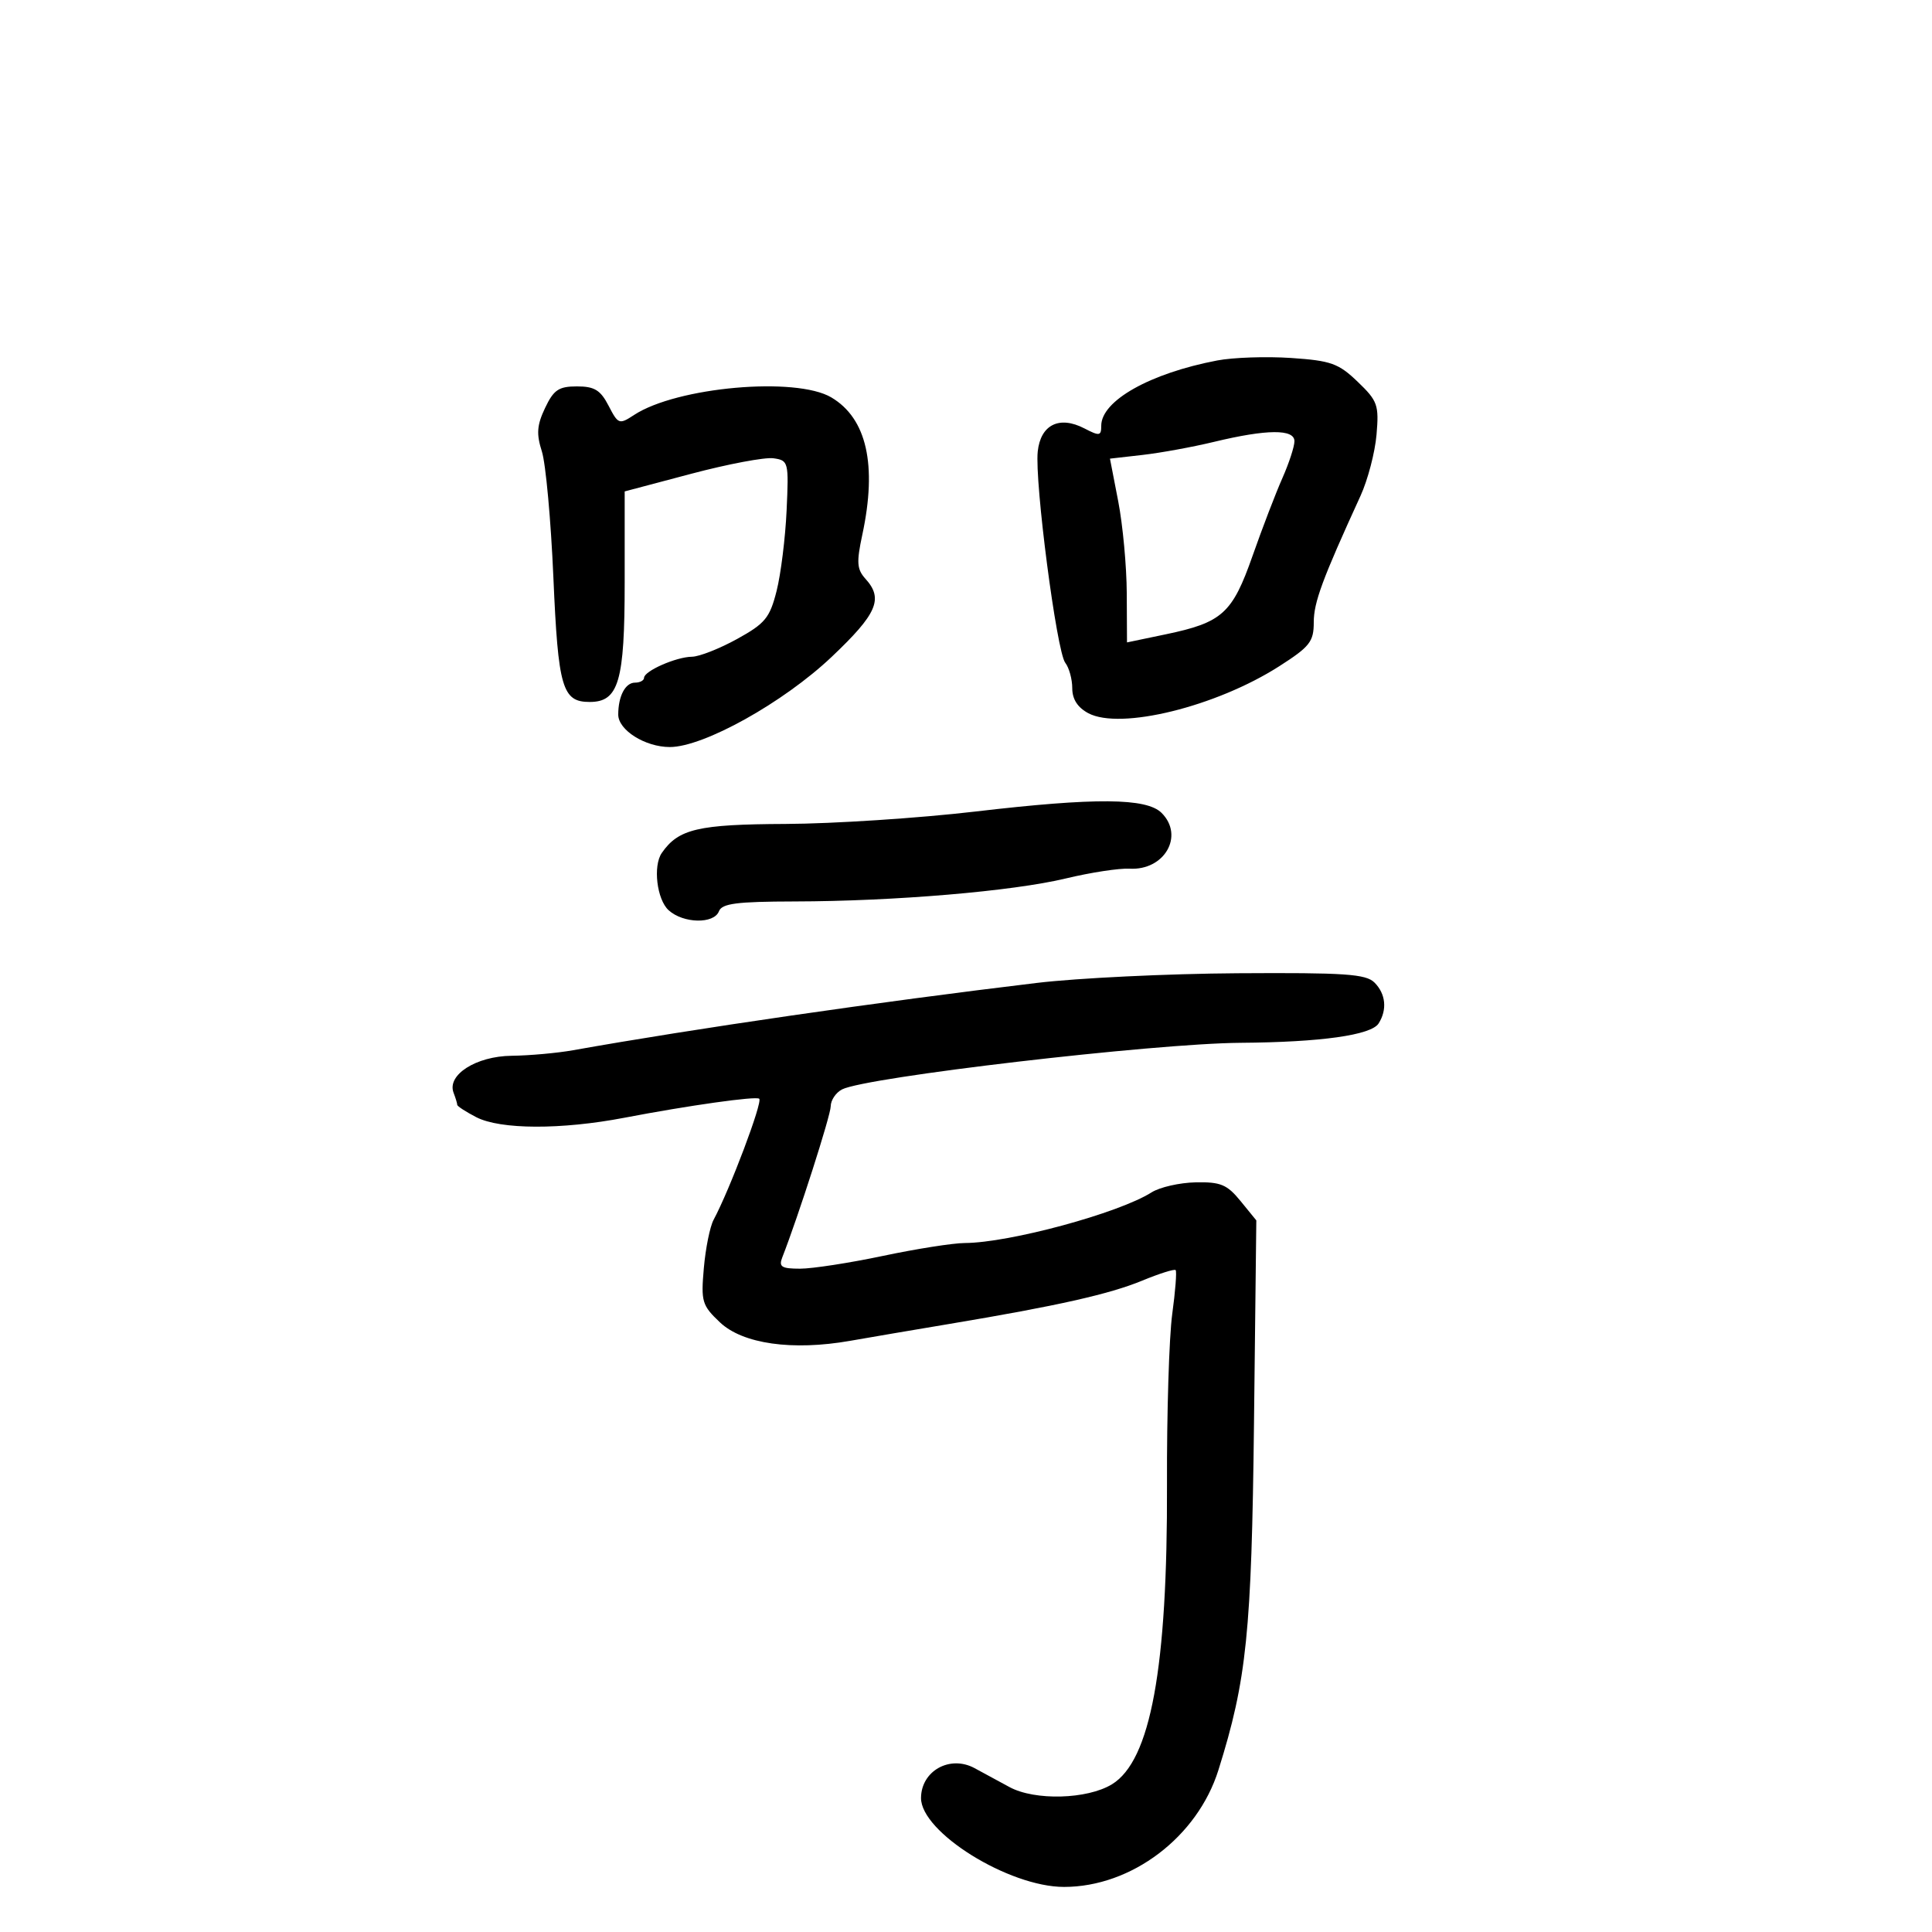 <svg xmlns="http://www.w3.org/2000/svg" width="300" height="300" viewBox="0 0 300 300" version="1.1">
	<path d="M 189 55.975 C 178.558 57.969, 171 62.226, 171 66.115 C 171 67.701, 170.732 67.742, 168.375 66.519 C 164.491 64.505, 161.582 65.948, 161.139 70.108 C 160.640 74.804, 164.074 101.182, 165.410 102.910 C 166.010 103.685, 166.500 105.468, 166.500 106.871 C 166.500 108.571, 167.333 109.864, 169 110.749 C 173.970 113.387, 188.827 109.731, 198.637 103.456 C 203.392 100.413, 204 99.641, 204 96.633 C 204 93.536, 205.322 89.961, 211.257 77 C 212.390 74.525, 213.510 70.250, 213.746 67.500 C 214.142 62.880, 213.920 62.255, 210.819 59.279 C 207.846 56.424, 206.668 56.003, 200.482 55.586 C 196.642 55.327, 191.475 55.502, 189 55.975 M 84.640 63.347 C 83.370 66.022, 83.270 67.376, 84.141 70.097 C 84.741 71.969, 85.546 80.778, 85.930 89.674 C 86.671 106.818, 87.308 109, 91.566 109 C 96.072 109, 97 105.829, 97 90.431 L 97 76.307 107.348 73.564 C 113.039 72.055, 118.777 70.974, 120.098 71.161 C 122.435 71.491, 122.490 71.711, 122.144 79.260 C 121.948 83.528, 121.249 89.153, 120.590 91.760 C 119.531 95.948, 118.816 96.817, 114.446 99.227 C 111.726 100.726, 108.577 101.964, 107.449 101.977 C 104.995 102.005, 100.019 104.193, 100.008 105.250 C 100.004 105.662, 99.373 106, 98.607 106 C 97.099 106, 96 108.094, 96 110.967 C 96 113.369, 100.187 116, 104.011 116 C 109.256 116, 121.650 109.095, 129.139 102 C 136.194 95.315, 137.205 92.989, 134.403 89.893 C 133.052 88.400, 132.975 87.343, 133.903 83.015 C 136.224 72.193, 134.587 64.959, 129.080 61.706 C 123.565 58.449, 105.085 60.094, 98.466 64.431 C 96.146 65.950, 95.998 65.897, 94.502 63.005 C 93.243 60.569, 92.312 60, 89.588 60 C 86.760 60, 85.976 60.530, 84.640 63.347 M 188.500 68.615 C 185.200 69.411, 180.217 70.323, 177.427 70.640 L 172.354 71.218 173.640 77.859 C 174.348 81.512, 174.943 87.932, 174.963 92.126 L 175 99.752 180.980 98.504 C 189.799 96.664, 191.352 95.263, 194.498 86.307 C 196.006 82.013, 198.087 76.592, 199.120 74.261 C 200.154 71.929, 201 69.342, 201 68.511 C 201 66.599, 196.707 66.635, 188.500 68.615 M 151.500 126.010 C 142.700 127.040, 129.413 127.910, 121.973 127.942 C 108.389 128, 105.356 128.711, 102.765 132.442 C 101.369 134.453, 101.994 139.684, 103.829 141.345 C 106.110 143.410, 110.869 143.504, 111.638 141.500 C 112.102 140.293, 114.389 139.996, 123.357 139.977 C 138.919 139.946, 157.221 138.394, 165.500 136.406 C 169.350 135.481, 173.801 134.798, 175.392 134.889 C 180.814 135.198, 183.930 129.787, 180.376 126.233 C 178.035 123.892, 170.110 123.831, 151.500 126.010 M 161 152.628 C 136.435 155.569, 107.795 159.726, 89 163.078 C 86.525 163.520, 82.222 163.908, 79.439 163.940 C 73.922 164.005, 69.368 166.910, 70.432 169.684 C 70.744 170.498, 71 171.340, 71 171.556 C 71 171.772, 72.328 172.635, 73.950 173.474 C 77.690 175.408, 87.142 175.443, 96.977 173.559 C 106.906 171.657, 117.402 170.177, 117.894 170.610 C 118.459 171.104, 113.332 184.702, 110.806 189.412 C 110.242 190.463, 109.560 193.838, 109.291 196.912 C 108.834 202.116, 109.006 202.695, 111.794 205.335 C 115.329 208.683, 123.040 209.778, 132 208.204 C 135.025 207.672, 142 206.485, 147.500 205.566 C 164.153 202.782, 172.260 200.961, 177.347 198.862 C 180.013 197.761, 182.355 197.022, 182.552 197.218 C 182.748 197.415, 182.511 200.484, 182.024 204.038 C 181.537 207.592, 181.170 219.500, 181.209 230.500 C 181.309 259.012, 178.666 273.403, 172.659 277.067 C 168.815 279.410, 160.680 279.629, 156.750 277.494 C 155.238 276.672, 152.799 275.350, 151.330 274.556 C 147.513 272.490, 143.054 274.967, 143.015 279.173 C 142.967 284.490, 156.634 293, 165.222 293 C 175.702 293, 185.931 285.258, 189.196 274.853 C 193.593 260.841, 194.347 253.489, 194.719 221 L 195.080 189.500 192.634 186.500 C 190.539 183.930, 189.540 183.514, 185.656 183.594 C 183.163 183.646, 180.083 184.348, 178.812 185.153 C 173.709 188.386, 156.749 192.983, 149.803 193.016 C 147.986 193.024, 142.269 193.924, 137.098 195.016 C 131.927 196.107, 126.142 197, 124.241 197 C 121.357 197, 120.899 196.711, 121.470 195.250 C 123.962 188.878, 128.986 173.205, 128.993 171.785 C 128.997 170.842, 129.787 169.663, 130.750 169.165 C 134.445 167.253, 179.113 162.027, 192.612 161.927 C 205.100 161.835, 212.920 160.738, 214.072 158.918 C 215.428 156.775, 215.180 154.323, 213.429 152.571 C 212.097 151.240, 208.849 151.019, 192.179 151.125 C 181.355 151.194, 167.325 151.870, 161 152.628" stroke="none" fill="black" fill-rule="evenodd"/>
</svg>